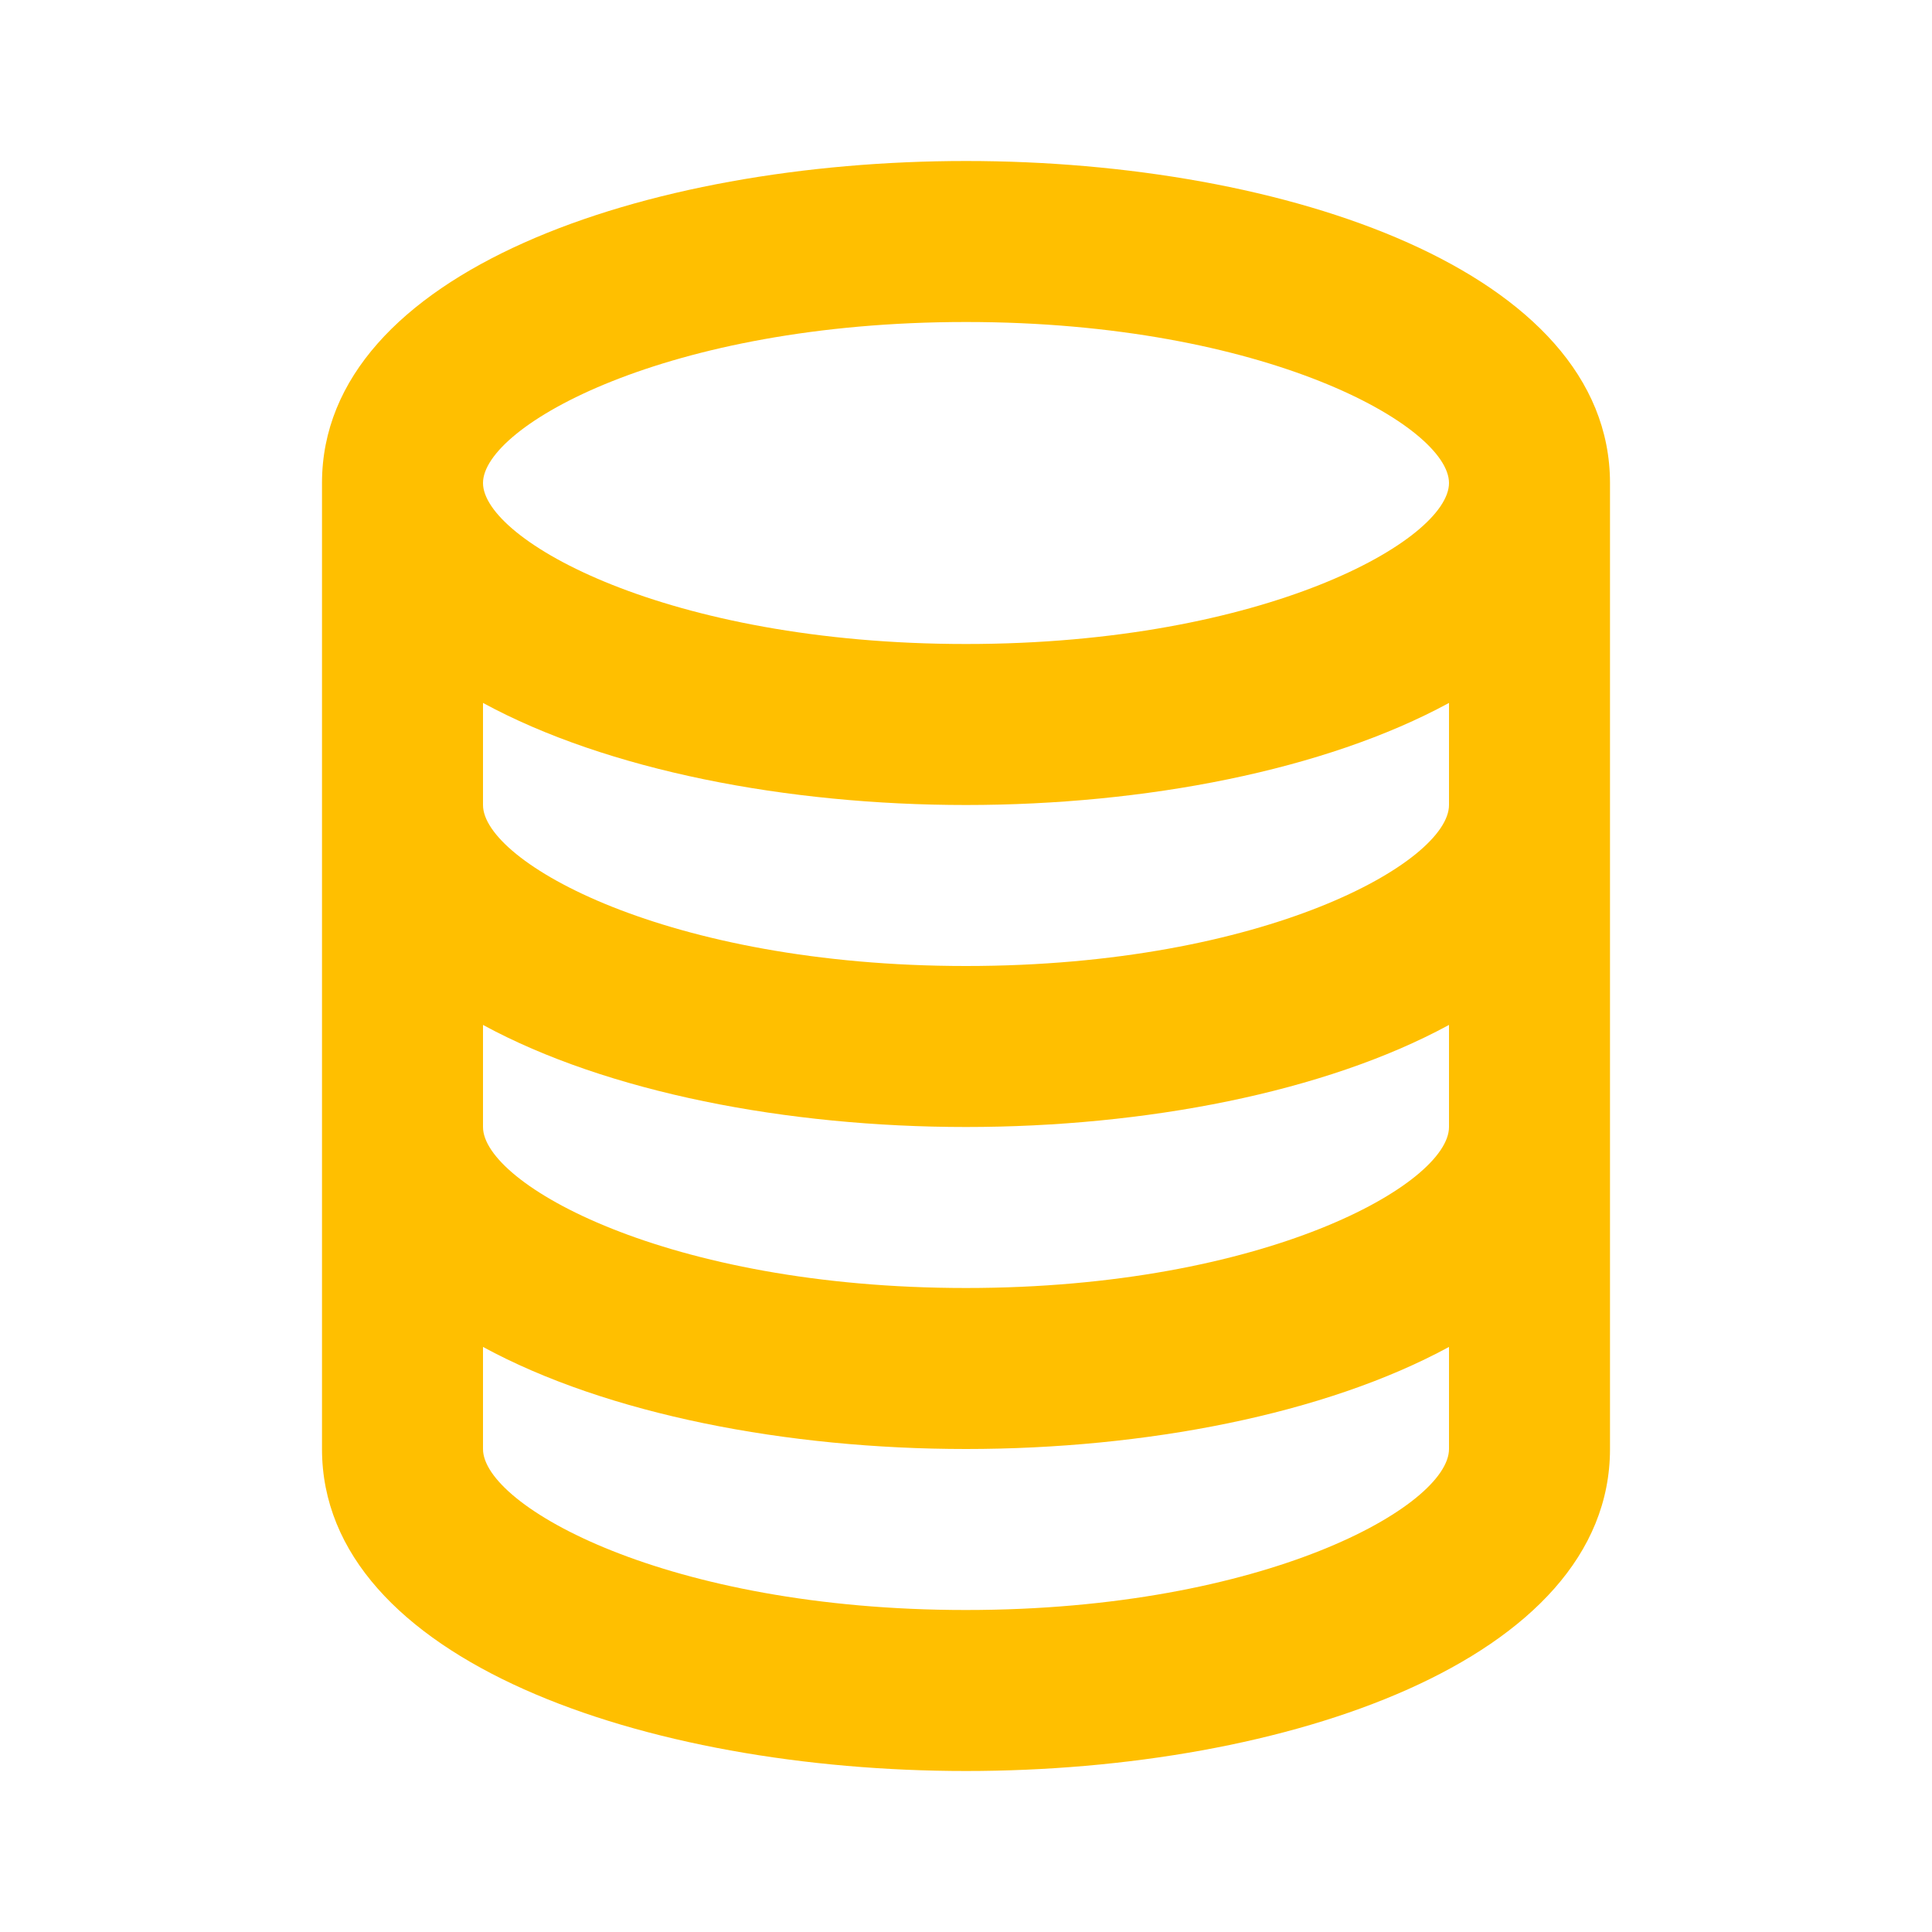 <svg xmlns="http://www.w3.org/2000/svg" width="24" height="24" viewBox="0 0 24 24" style="fill: #FFBF00;transform: ;msFilter:;"><path d="M12 22c3.976 0 8-1.374 8-4V6c0-2.626-4.024-4-8-4S4 3.374 4 6v12c0 2.626 4.024 4 8 4zm0-2c-3.722 0-6-1.295-6-2v-1.268C7.541 17.57 9.777 18 12 18s4.459-.43 6-1.268V18c0 .705-2.278 2-6 2zm0-16c3.722 0 6 1.295 6 2s-2.278 2-6 2-6-1.295-6-2 2.278-2 6-2zM6 8.732C7.541 9.57 9.777 10 12 10s4.459-.43 6-1.268V10c0 .705-2.278 2-6 2s-6-1.295-6-2V8.732zm0 4C7.541 13.57 9.777 14 12 14s4.459-.43 6-1.268V14c0 .705-2.278 2-6 2s-6-1.295-6-2v-1.268z"></path></svg>